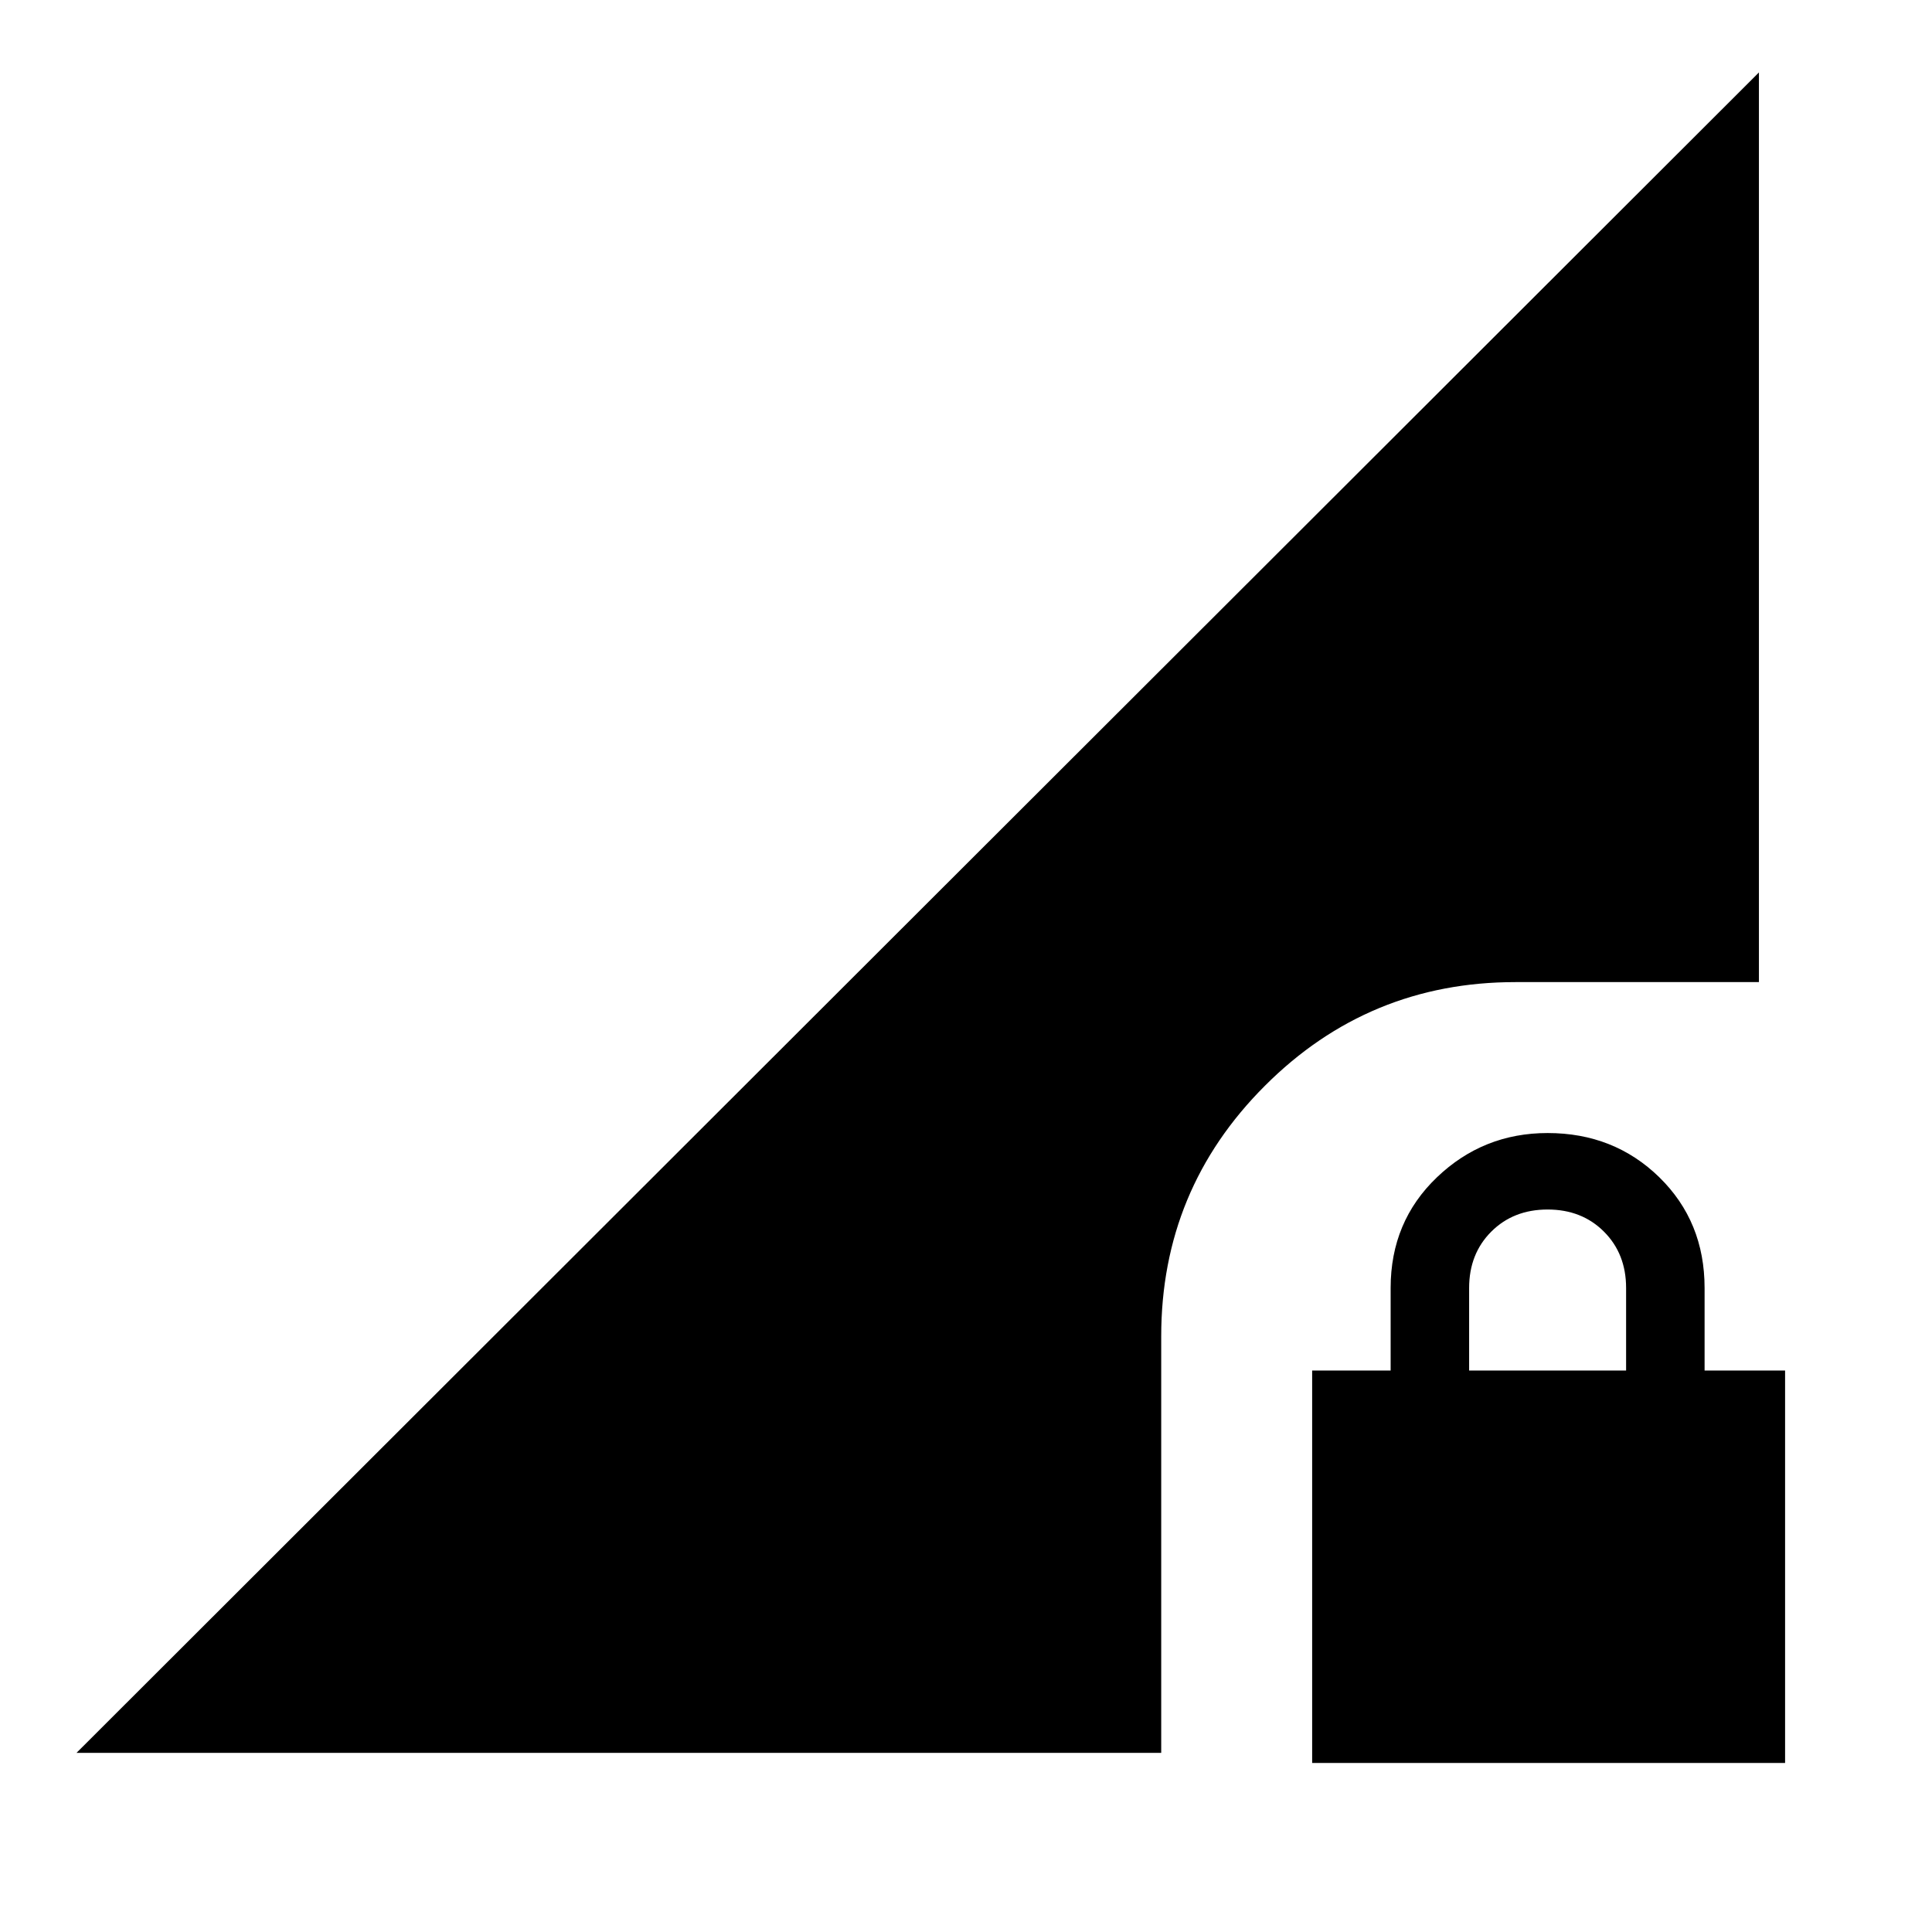 <svg xmlns="http://www.w3.org/2000/svg" height="24" width="24"><path d="M16.3 21.9v-4.875h.975V16q0-.825.575-1.375t1.375-.55q.825 0 1.388.55.562.55.562 1.375v1.025h1V21.9Zm1.95-4.875h1.95V16q0-.425-.275-.7-.275-.275-.7-.275-.425 0-.7.275-.275.275-.275.7Zm-17.3 4.75L21.85.9v11.3h-3.025q-1.825 0-3.112 1.288-1.288 1.287-1.288 3.112v5.175Z"/></svg>
